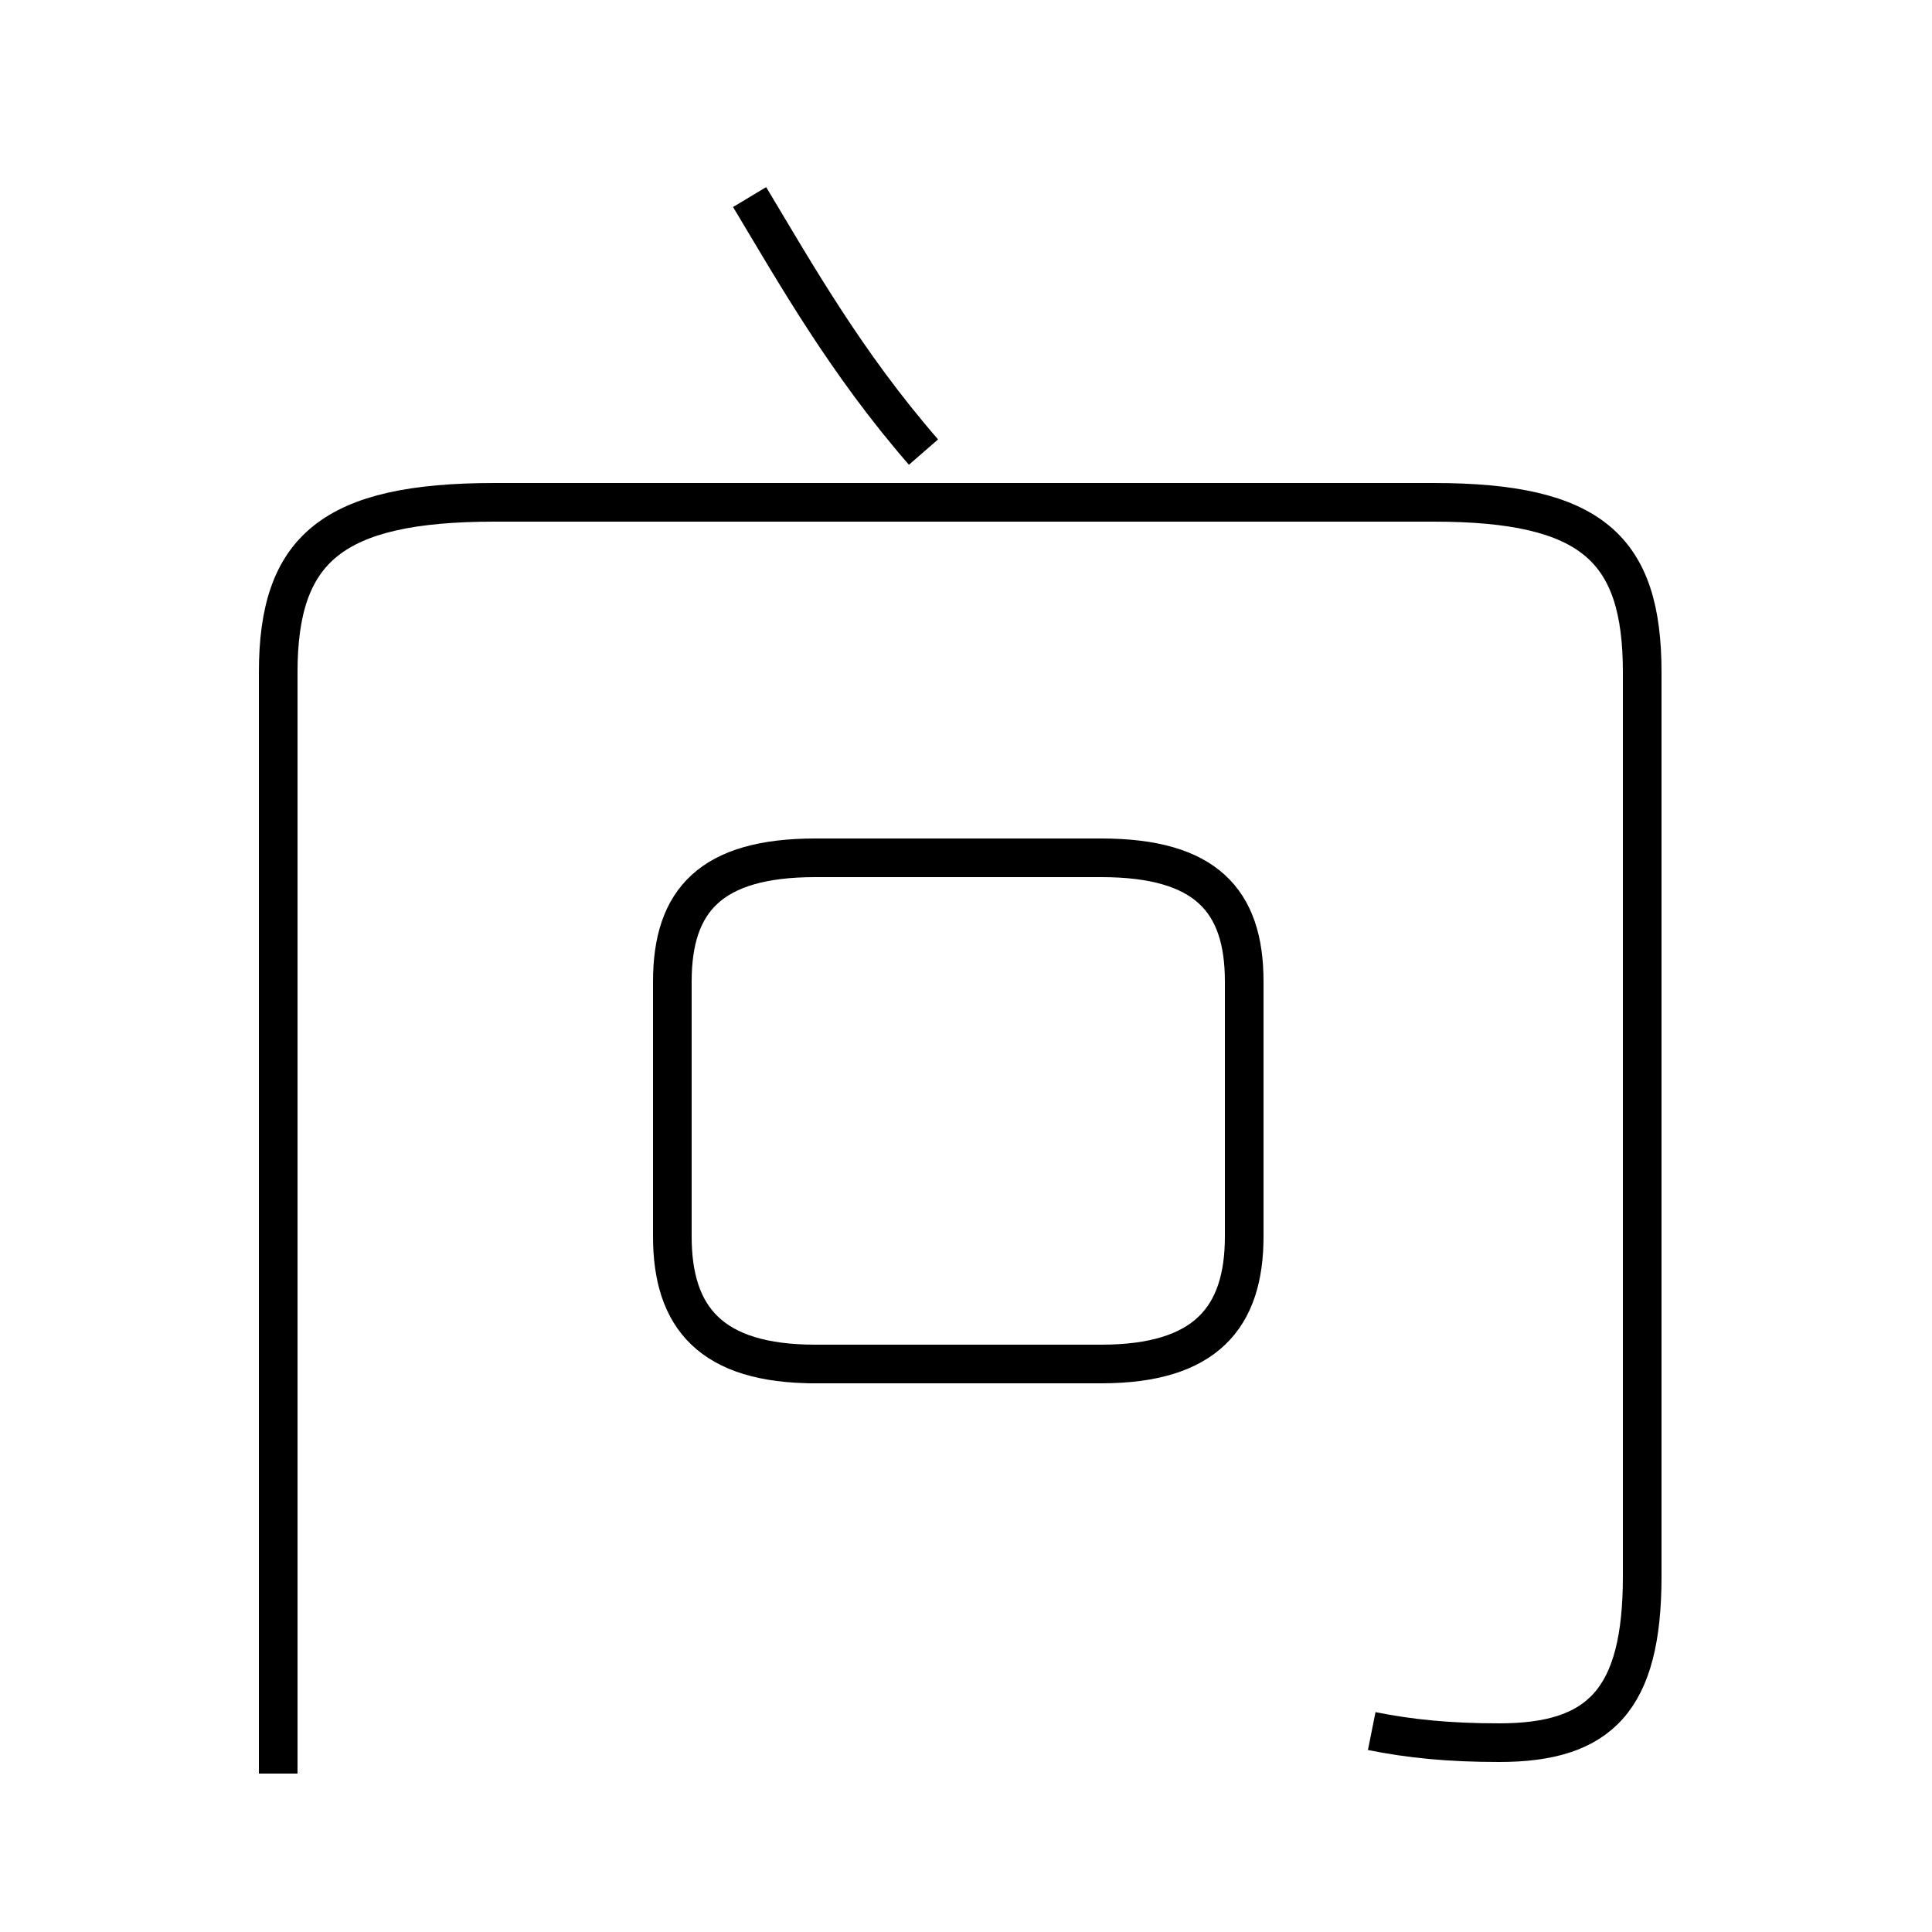 <?xml version='1.0' encoding='utf8'?>
<svg viewBox="0.0 -44.0 50.0 50.0" version="1.1" xmlns="http://www.w3.org/2000/svg">
<rect x="0.0" y="-44.0" width="50.0" height="50.0" fill="#808080" stroke="none"/>
<rect x="-1000" y="-1000" width="2000" height="2000" stroke="white" fill="white"/>
<g style="fill:none; stroke:#000000;  stroke-width:1">
<path d="M 35.5 -0.8 C 36.5 -1.0 37.5 -1.1 38.8 -1.1 C 41.4 -1.1 42.5 0.0 42.5 3.2 L 42.5 26.6 C 42.5 29.8 41.2 31.0 37.1 31.0 L 12.8 31.0 C 8.6 31.0 7.2 29.8 7.2 26.6 L 7.2 -1.9 M 23.9 32.3 C 21.9 34.6 20.6 36.9 19.4 38.9 M 20.9 8.7 L 28.5 8.7 C 31.2 8.7 32.2 9.9 32.2 12.0 L 32.2 18.6 C 32.2 20.7 31.2 21.8 28.5 21.8 L 21.1 21.8 C 18.4 21.8 17.4 20.7 17.4 18.6 L 17.4 12.0 C 17.4 9.9 18.4 8.7 21.1 8.7 Z " transform="scale(1, -1)" />
</g>
</svg>